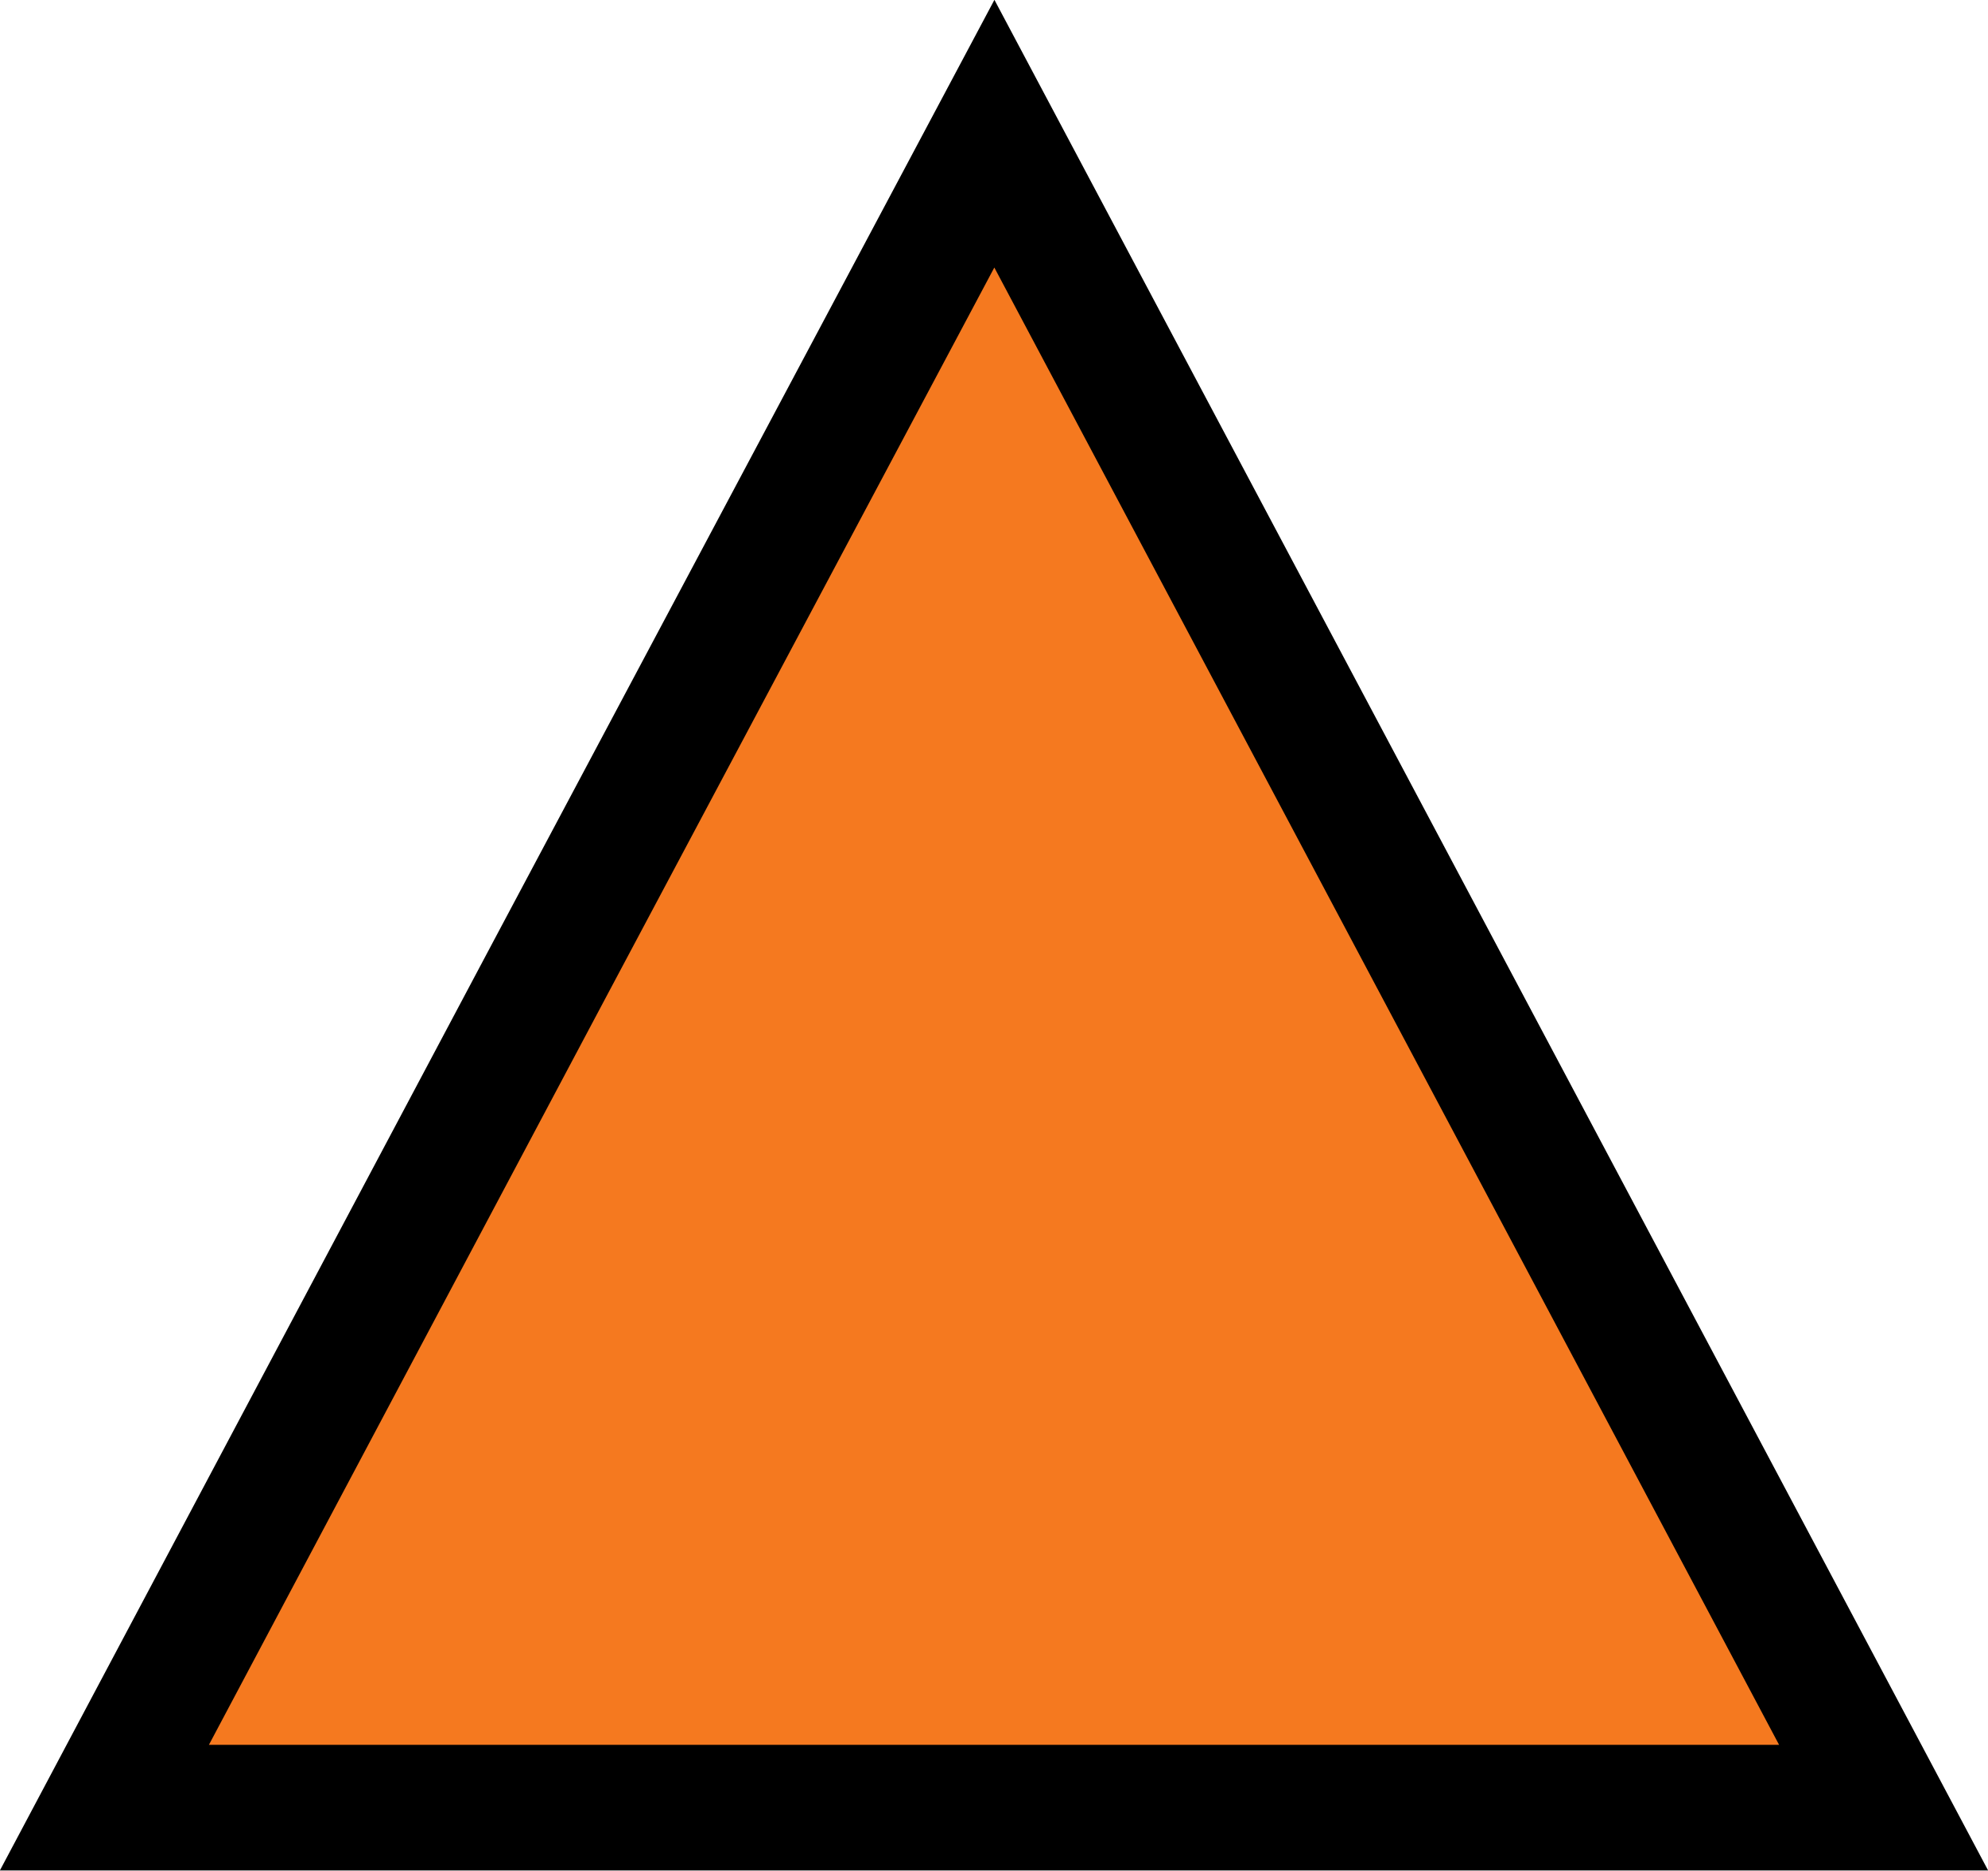 <?xml version="1.0" encoding="UTF-8" standalone="no"?>
<!-- Created with Inkscape (http://www.inkscape.org/) -->

<svg
   width="7.941mm"
   height="7.473mm"
   viewBox="0 0 7.941 7.473"
   version="1.1"
   id="svg91903"
   inkscape:version="1.2.2 (b0a8486541, 2022-12-01)"
   sodipodi:docname="6dGul.svg"
   xmlns:inkscape="http://www.inkscape.org/namespaces/inkscape"
   xmlns:sodipodi="http://sodipodi.sourceforge.net/DTD/sodipodi-0.dtd"
   xmlns="http://www.w3.org/2000/svg"
   xmlns:svg="http://www.w3.org/2000/svg">
  <sodipodi:namedview
     id="namedview91905"
     pagecolor="#ffffff"
     bordercolor="#000000"
     borderopacity="0.25"
     inkscape:showpageshadow="2"
     inkscape:pageopacity="0.0"
     inkscape:pagecheckerboard="0"
     inkscape:deskcolor="#d1d1d1"
     inkscape:document-units="mm"
     showgrid="false"
     inkscape:zoom="23.575533"
     inkscape:cx="7.0199897"
     inkscape:cy="12.95835"
     inkscape:window-width="1920"
     inkscape:window-height="1012"
     inkscape:window-x="0"
     inkscape:window-y="0"
     inkscape:window-maximized="1"
     inkscape:current-layer="layer1" />
  <defs
     id="defs91900" />
  <g
     inkscape:label="Layer 1"
     inkscape:groupmode="layer"
     id="layer1"
     transform="translate(-109.514,-185.166)">
    <path
       id="path4282-0-2"
       style="fill:#f5791f;fill-opacity:1;fill-rule:nonzero;stroke:#000000;stroke-width:0.502;stroke-linecap:butt;stroke-linejoin:miter;stroke-miterlimit:4;stroke-dasharray:none;stroke-opacity:1"
       d="m 117.038,192.387 h -7.107 l 1.776,-3.344 1.779,-3.343 z" />
  </g>
</svg>
